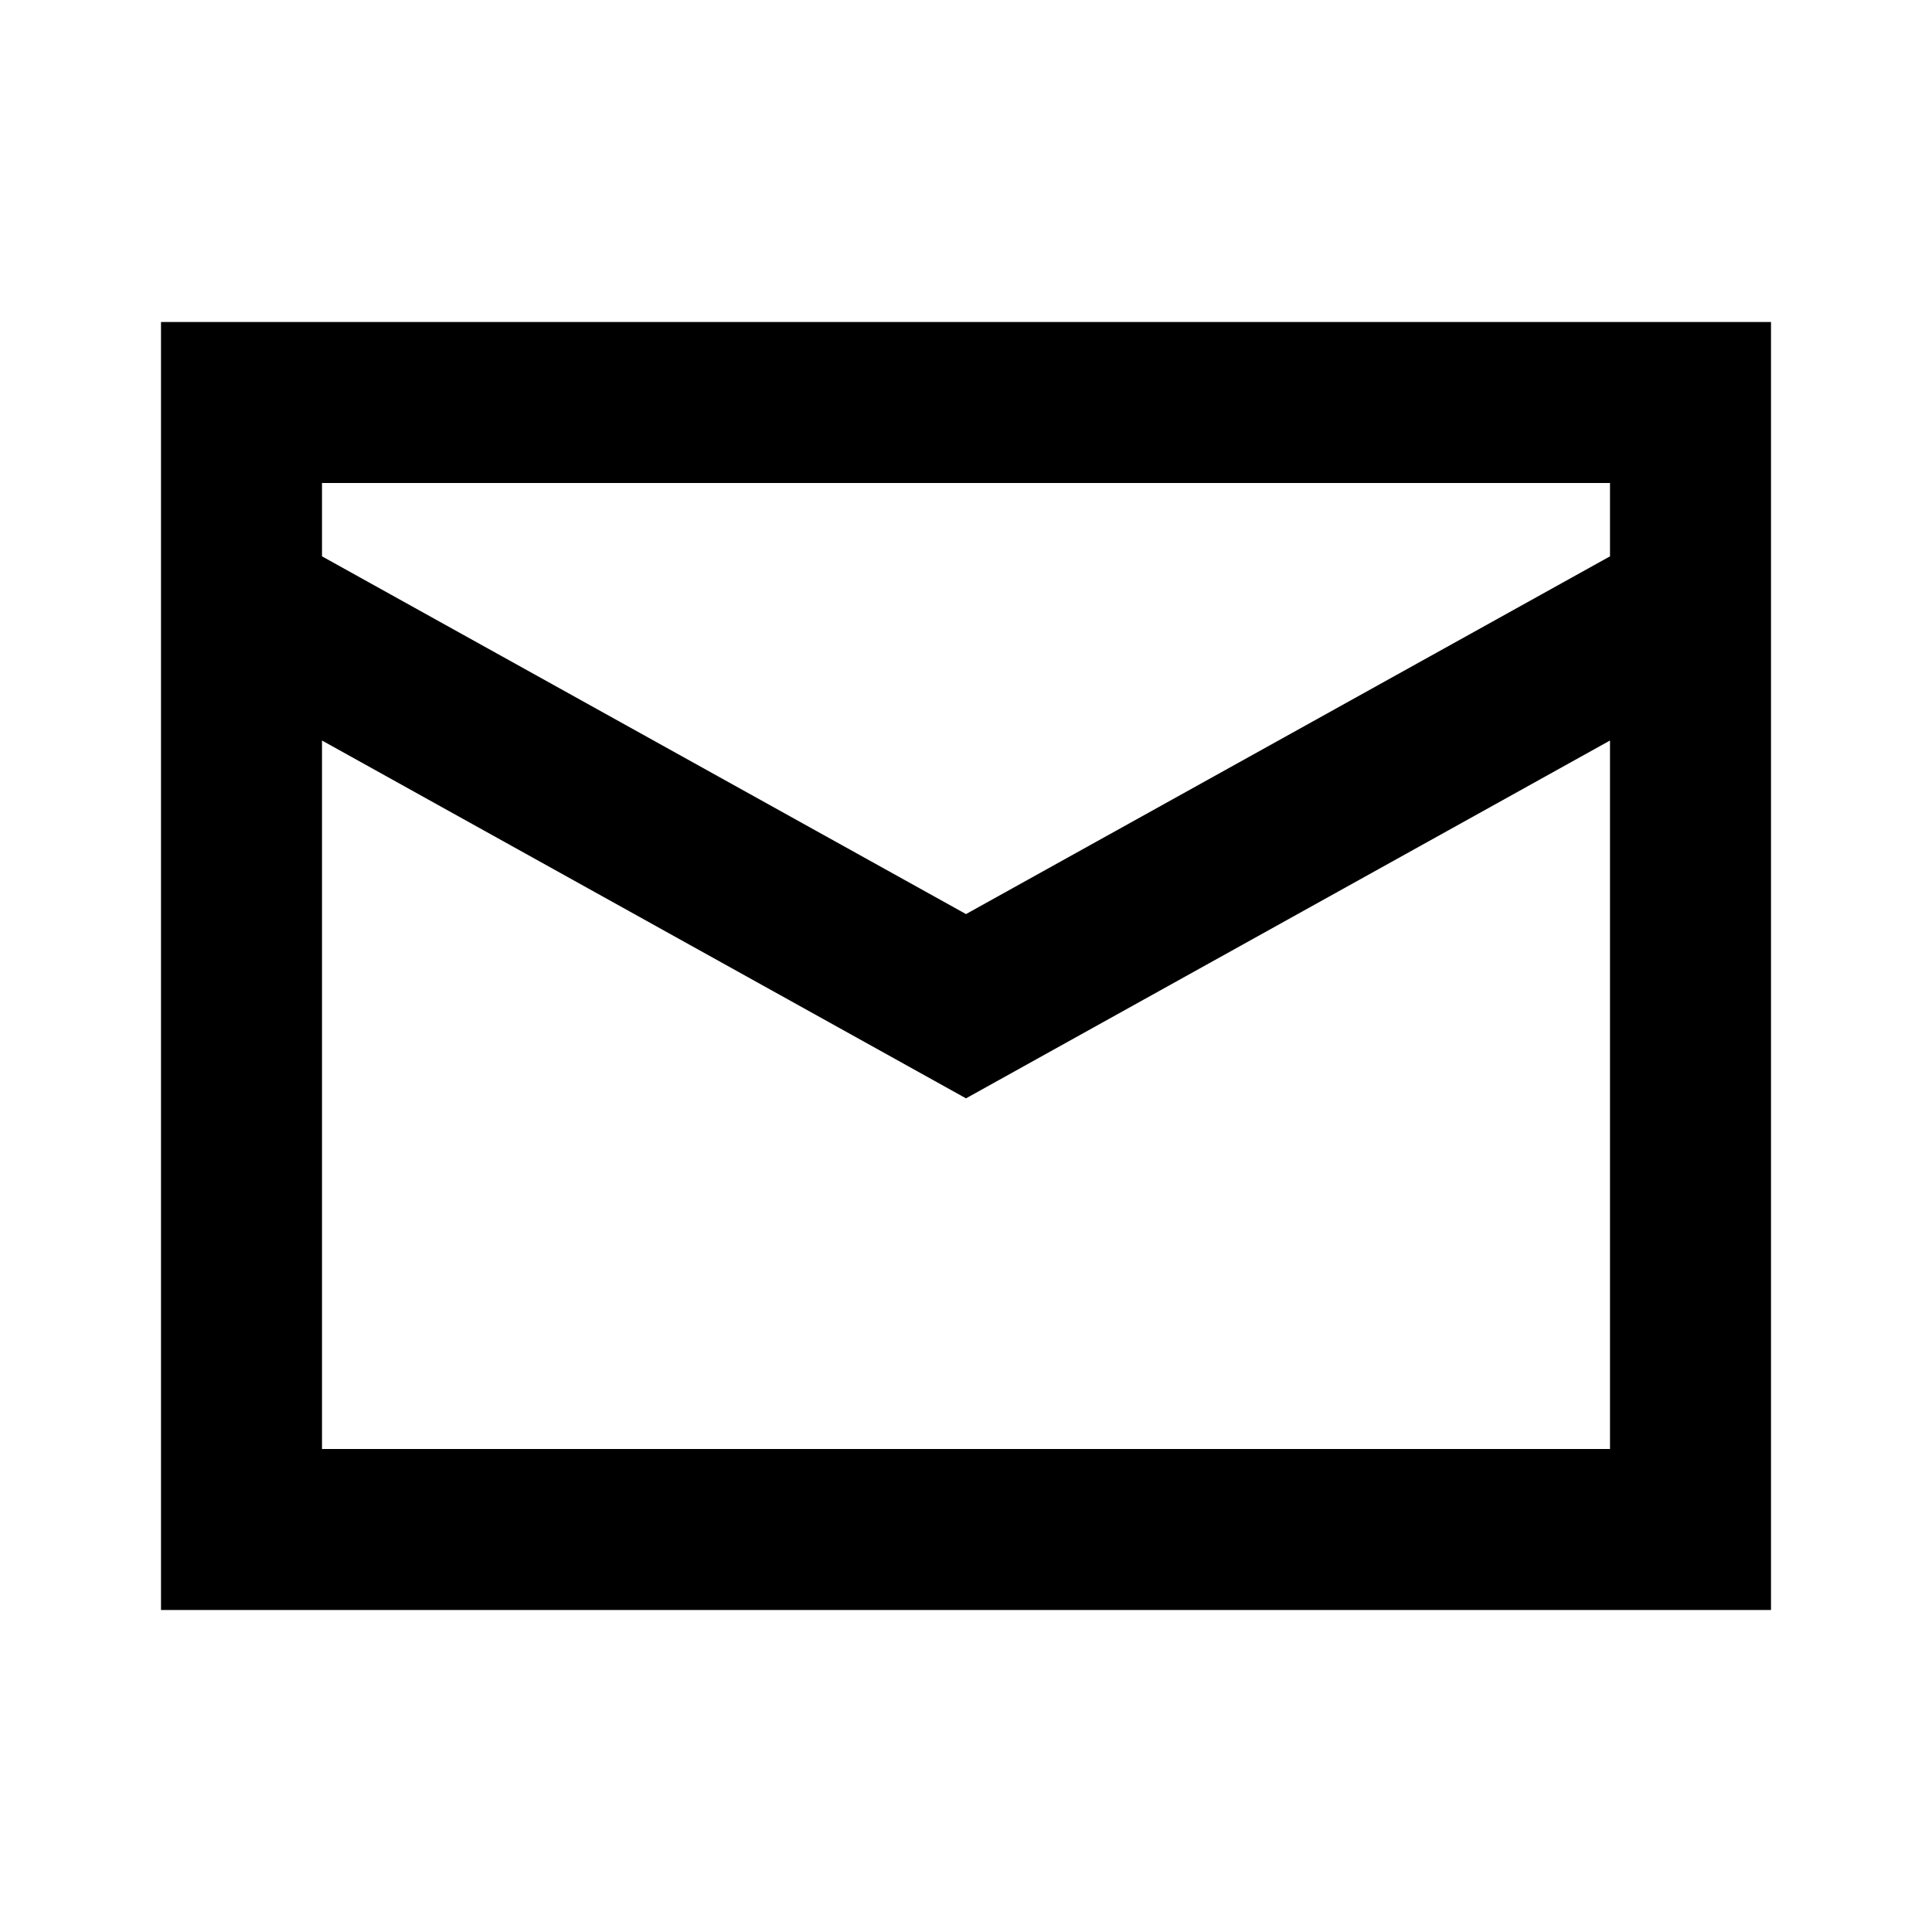 <svg xmlns="http://www.w3.org/2000/svg" width="24" height="24" viewBox="0 0 24 24" fill="none"><rect width="24" height="24" fill="none"/>
<path d="M22 20H2V4H22V20ZM12 13.644L4 9.199V18H20V9.199L12 13.644ZM4 6.911L12 11.355L20 6.911V6H4V6.911Z" fill="#000000"/>
</svg>
